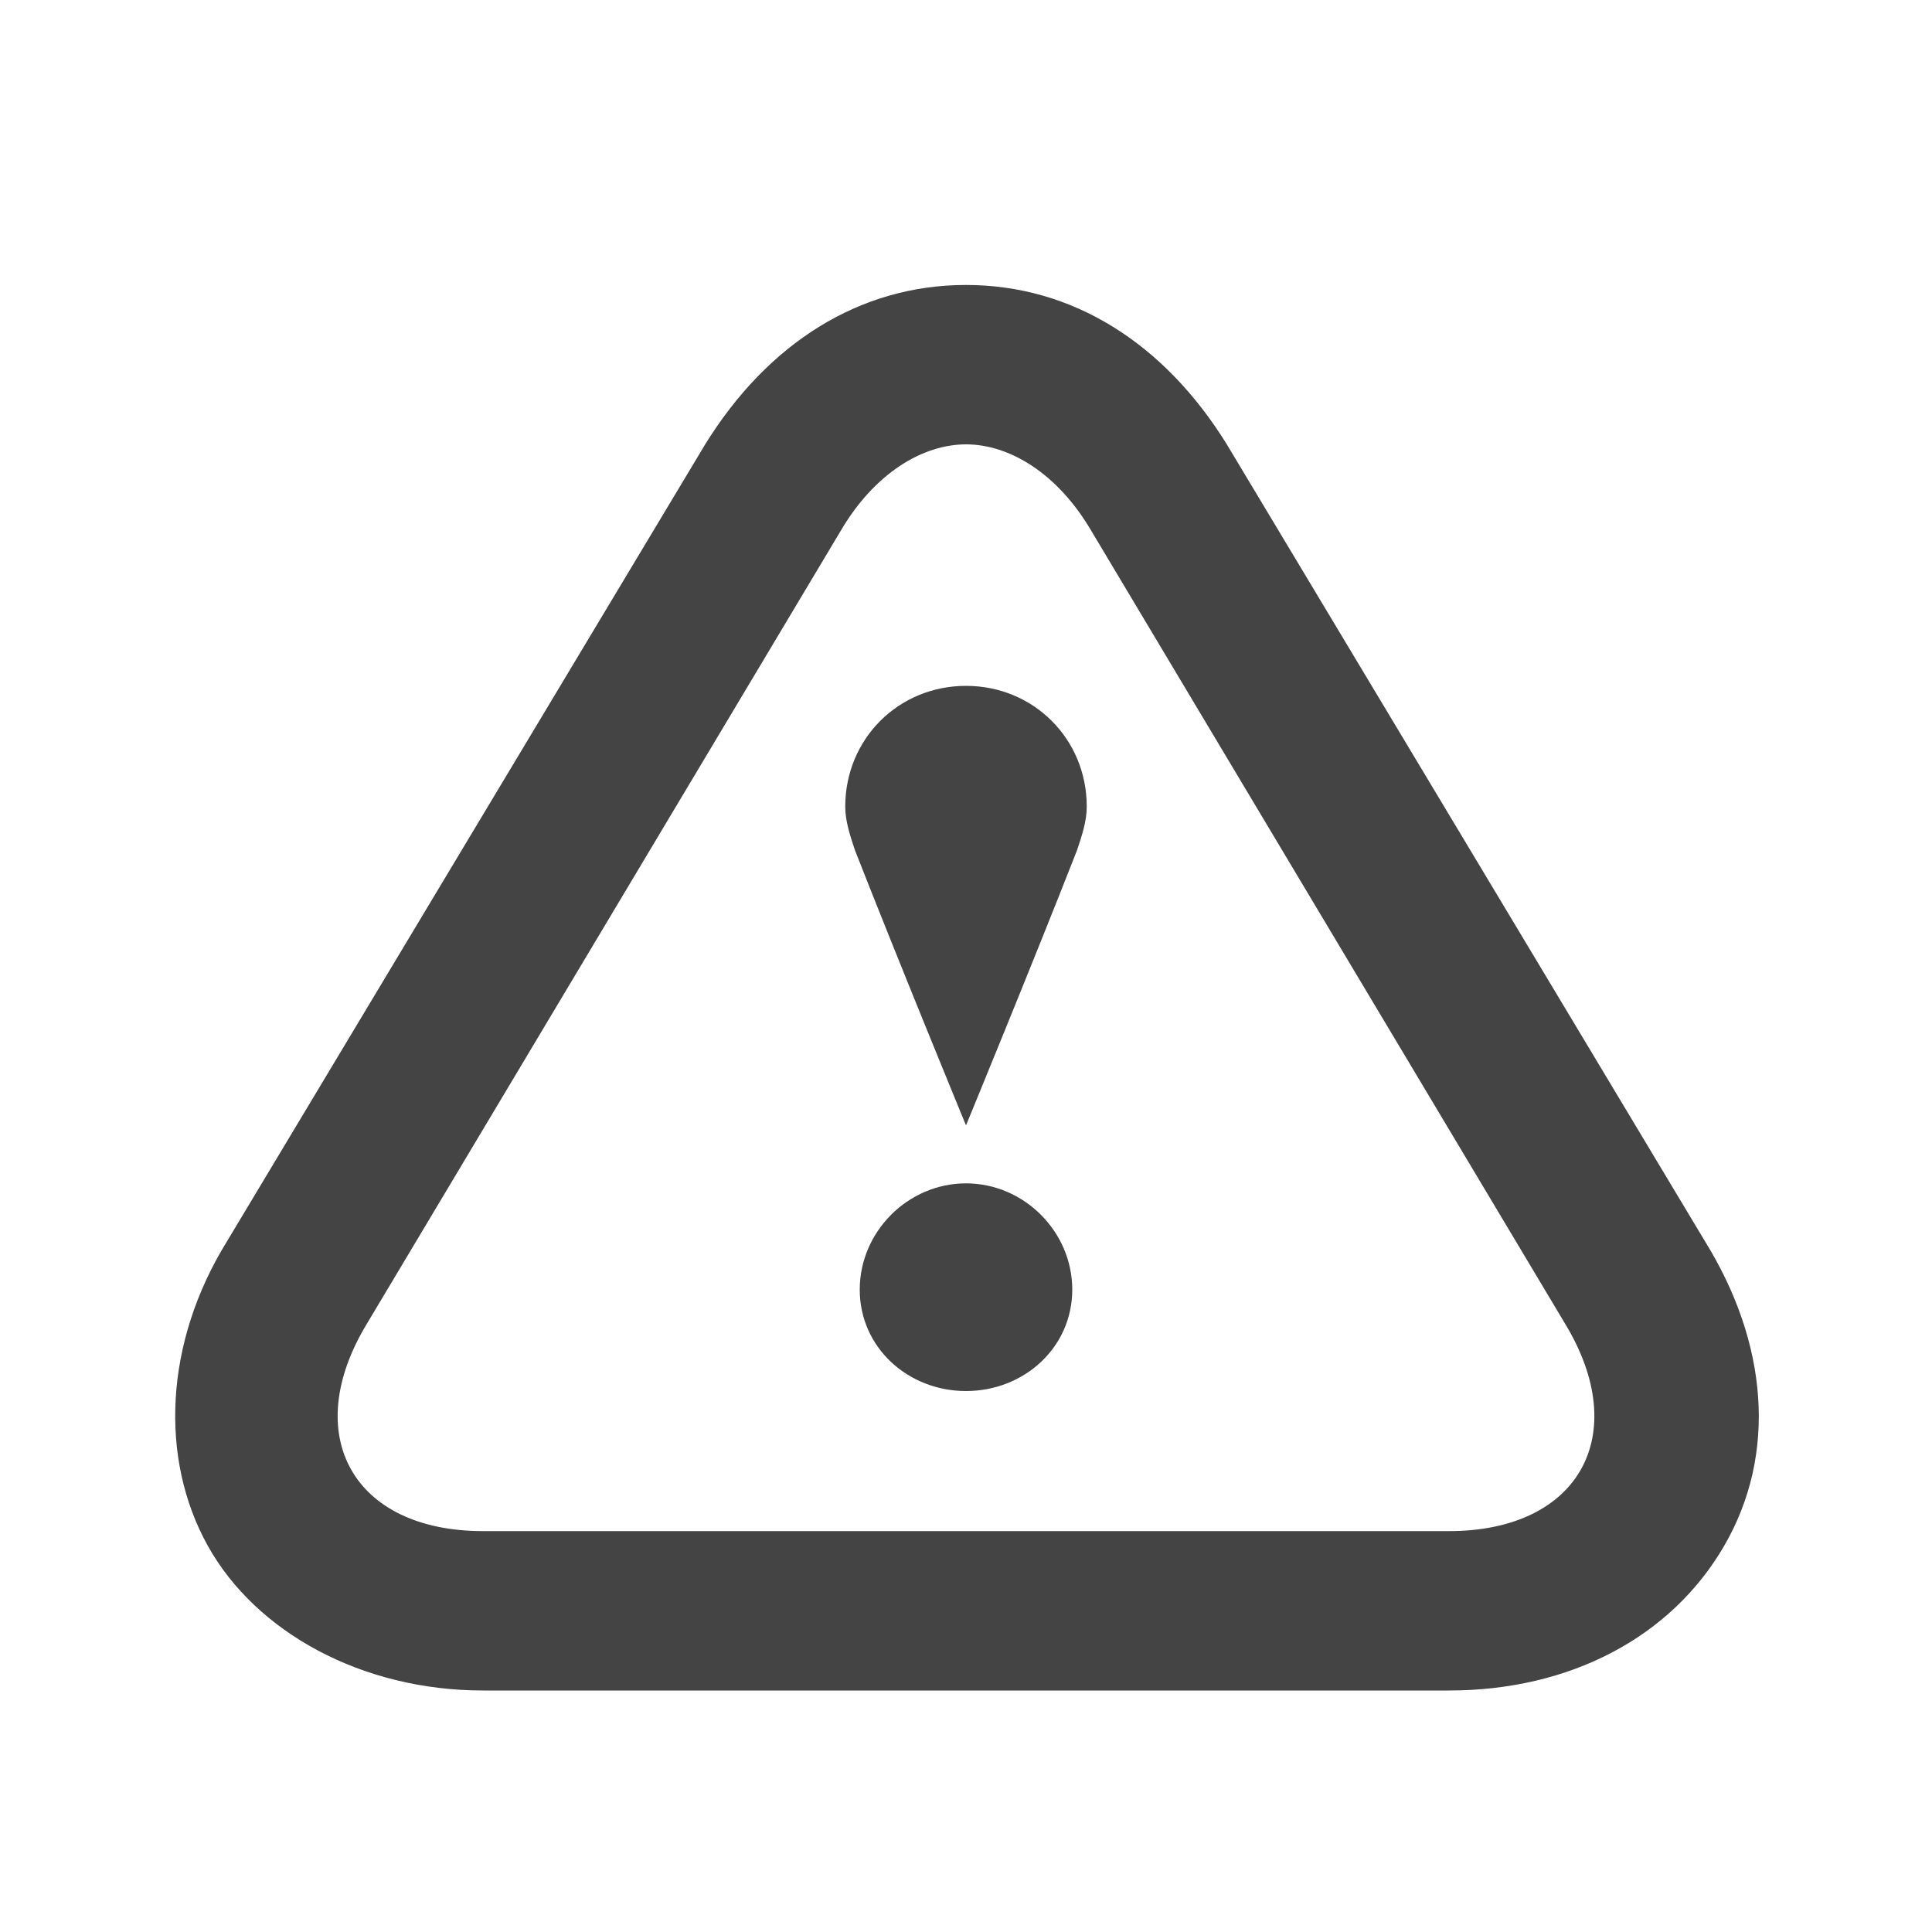 <?xml version="1.0"?><svg xmlns="http://www.w3.org/2000/svg" width="40" height="40" viewBox="0 0 40 40"><path fill="#444" d="m20 9.2c0.9 0 1.9 0.6 2.6 1.8l9.8 16.4c1.4 2.3 0.3 4.3-2.4 4.3h-20c-2.7 0-3.8-2-2.4-4.3l9.8-16.4c0.7-1.2 1.7-1.8 2.6-1.8z m0-3.3c-2.2 0-4.1 1.2-5.4 3.3l-9.9 16.5c-1.3 2.1-1.4 4.5-0.4 6.3s3.2 3 5.7 3h20c2.5 0 4.6-1.1 5.7-3s0.9-4.2-0.4-6.3l-9.9-16.5c-1.3-2.1-3.2-3.3-5.4-3.3z m2.2 20.8c0 1.2-1 2.1-2.2 2.1s-2.2-0.9-2.2-2.1c0-1.2 1-2.2 2.2-2.2s2.2 1 2.2 2.2z m0.3-10c0-1.4-1.1-2.5-2.5-2.5s-2.5 1.1-2.5 2.5c0 0.3 0.1 0.6 0.2 0.9 0.9 2.3 2.3 5.7 2.3 5.7s1.4-3.4 2.3-5.7c0.1-0.3 0.2-0.6 0.2-0.9z"></path></svg>